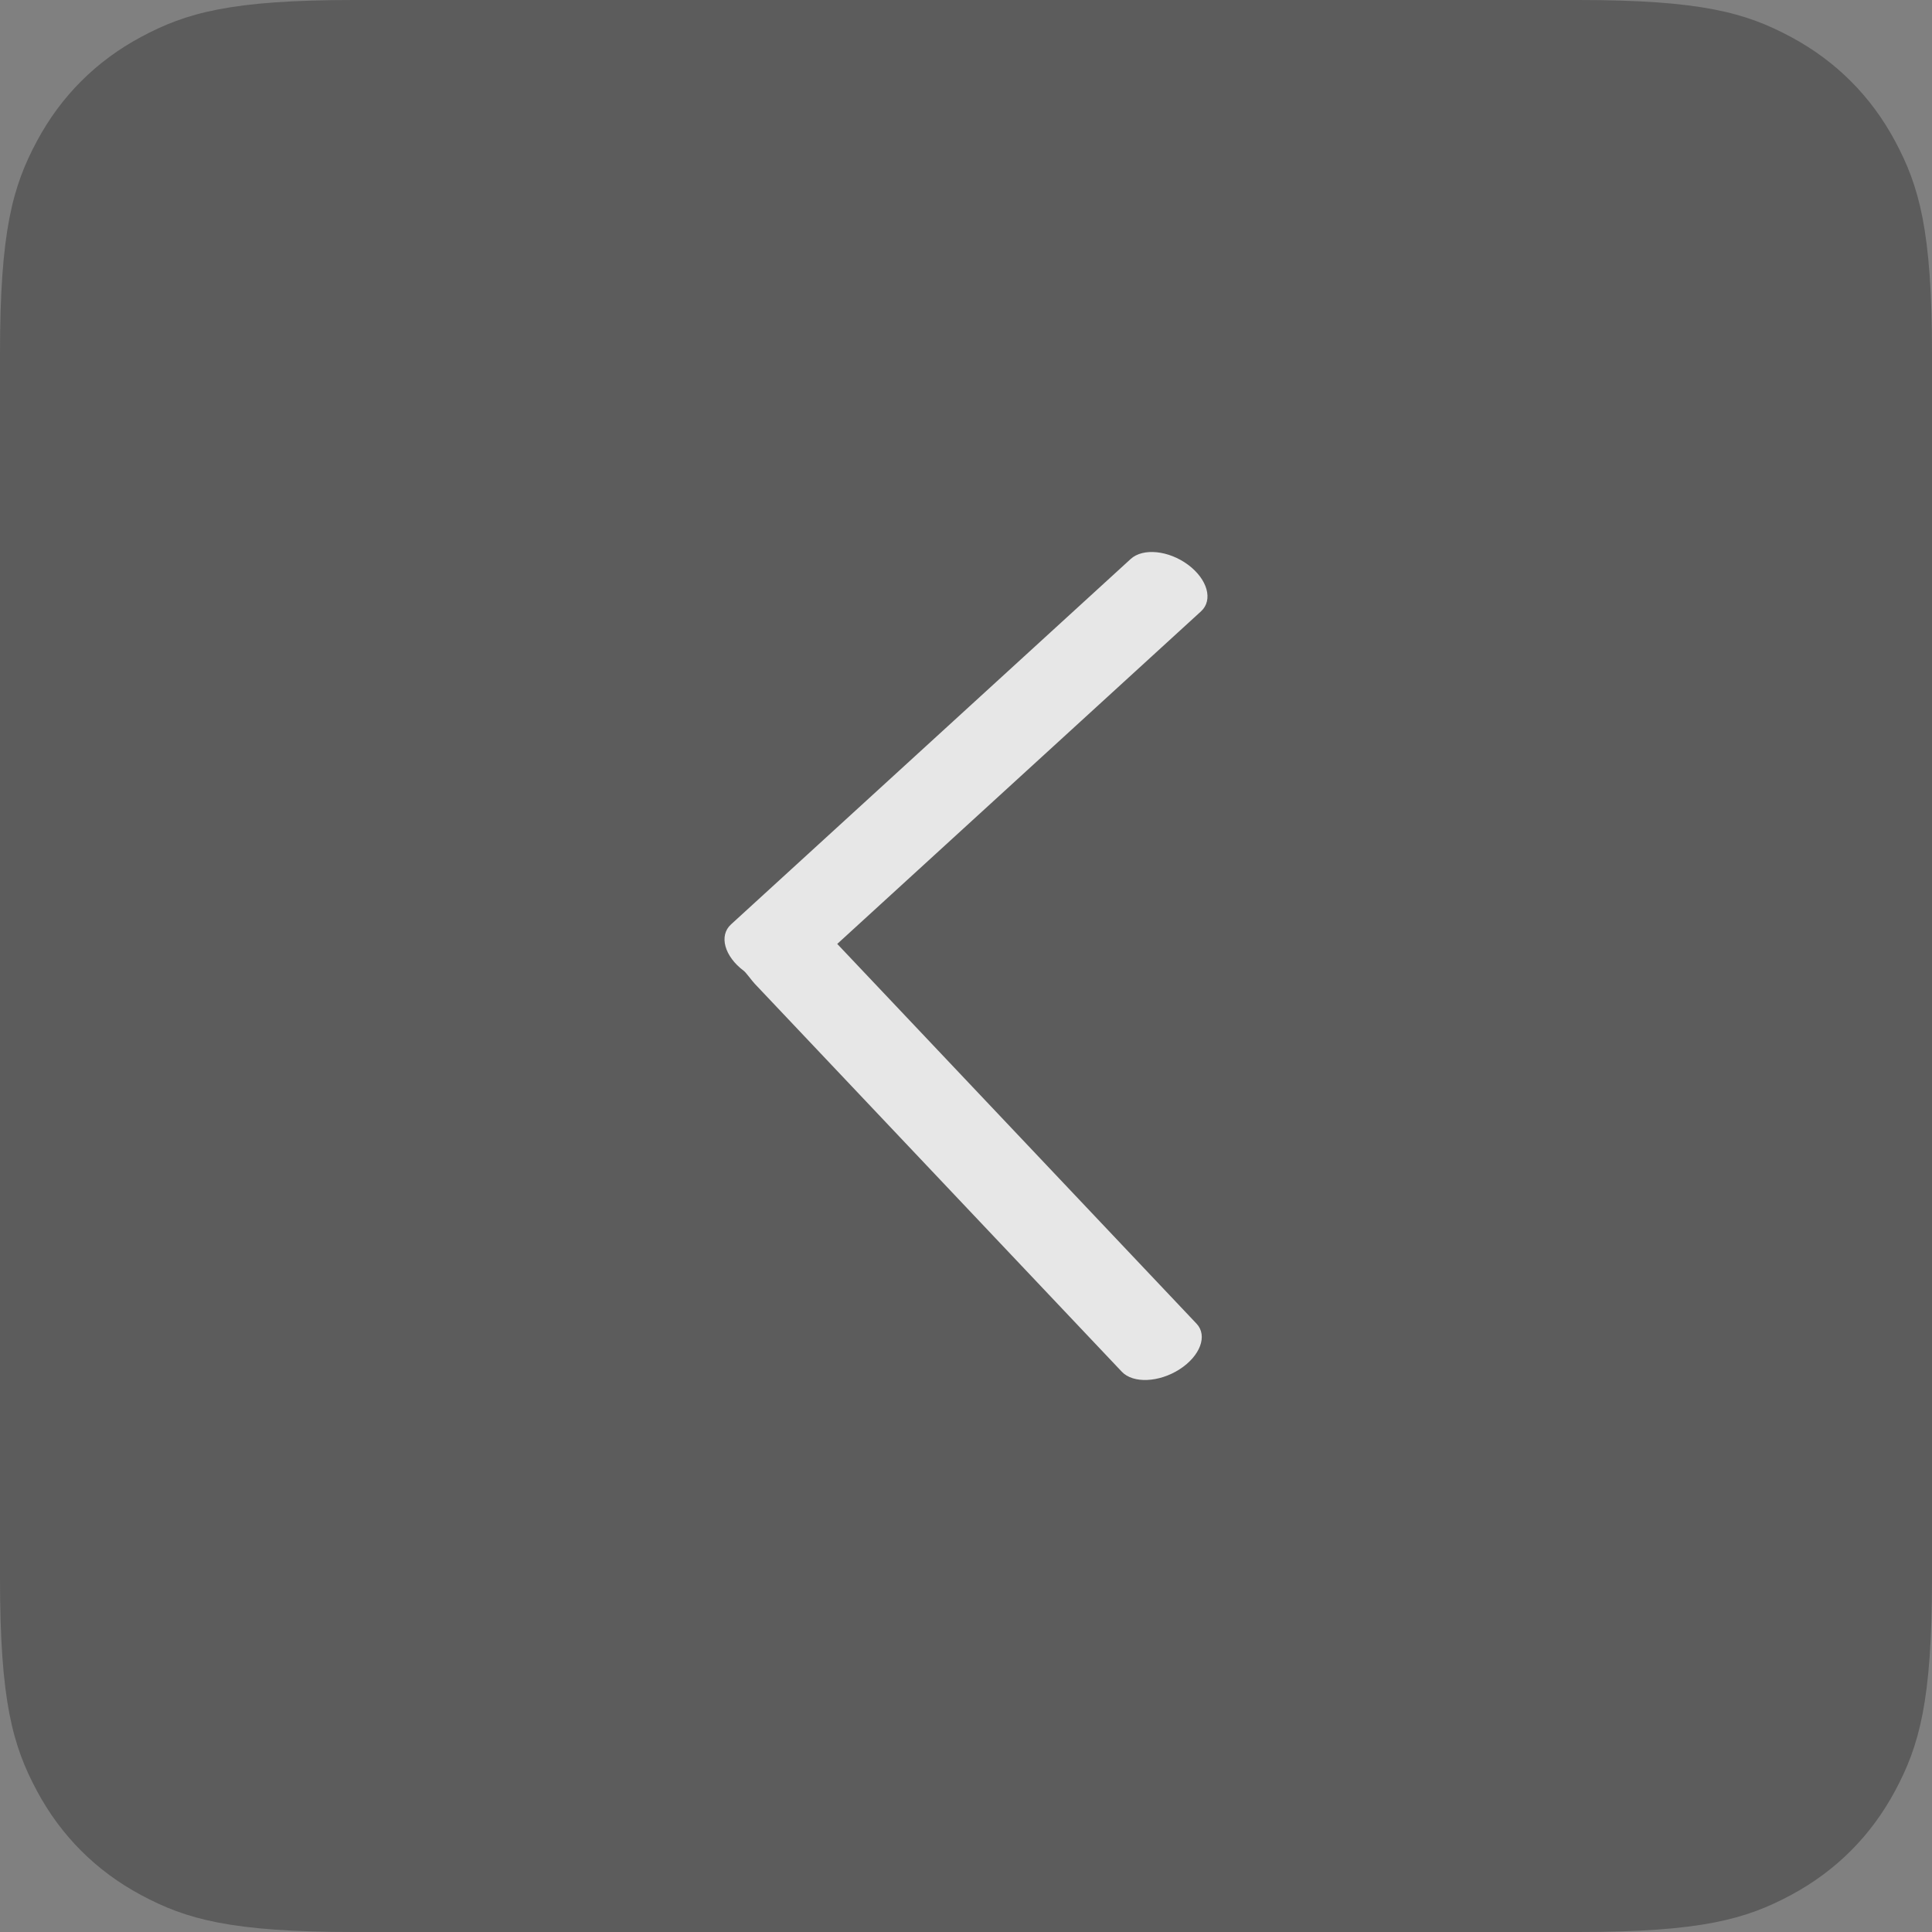 <?xml version="1.0" encoding="UTF-8"?>
<svg width="56px" height="56px" viewBox="0 0 56 56" version="1.1" xmlns="http://www.w3.org/2000/svg" xmlns:xlink="http://www.w3.org/1999/xlink">
    <rect x="0" y="0" width="56" height="56" fill="#808080" stroke="none"/>
    <title>dark/arrow-l-dark</title>
    <g id="dark/arrow-l-dark" stroke="none" stroke-width="1" fill="none" fill-rule="evenodd">
        <path d="M10.256,3.90809465e-17 L45.744,-1.13556947e-15 C49.311,6.59798564e-16 50.604,0.371 51.907,1.069 C53.211,1.766 54.234,2.789 54.931,4.093 C55.629,5.396 56,6.689 56,10.256 L56,45.744 C56,49.311 55.629,50.604 54.931,51.907 C54.234,53.211 53.211,54.234 51.907,54.931 C50.604,55.629 49.311,56 45.744,56 L10.256,56 C6.689,56 5.396,55.629 4.093,54.931 C2.789,54.234 1.766,53.211 1.069,51.907 C0.371,50.604 1.06103393e-15,49.311 -1.82612968e-15,45.744 L7.29641152e-16,10.256 C-4.23942521e-16,6.689 0.371,5.396 1.069,4.093 C1.766,2.789 2.789,1.766 4.093,1.069 C5.396,0.371 6.689,-2.27071554e-17 10.256,3.90809465e-17 Z" id="矩形" fill="#262626" opacity="0.4" transform="translate(28, 28) scale(-1, 1) translate(-28, -28) "></path>
        <path d="M39.761,23.483 L28.513,34.125 C28.435,34.199 28.185,34.381 28.142,34.439 C27.723,35.001 27.121,35.169 26.796,34.813 L16.202,23.226 C15.877,22.87 15.952,22.125 16.371,21.562 C16.79,20.999 17.393,20.831 17.719,21.187 L27.36,31.732 L38.368,21.317 C38.714,20.99 39.305,21.211 39.689,21.808 C40.074,22.406 40.106,23.156 39.761,23.483 Z" id="下拉" fill="#FFFFFF" fill-rule="nonzero" opacity="0.848" transform="translate(28, 28) rotate(-270) translate(-28, -28) "></path>
    </g>
</svg>